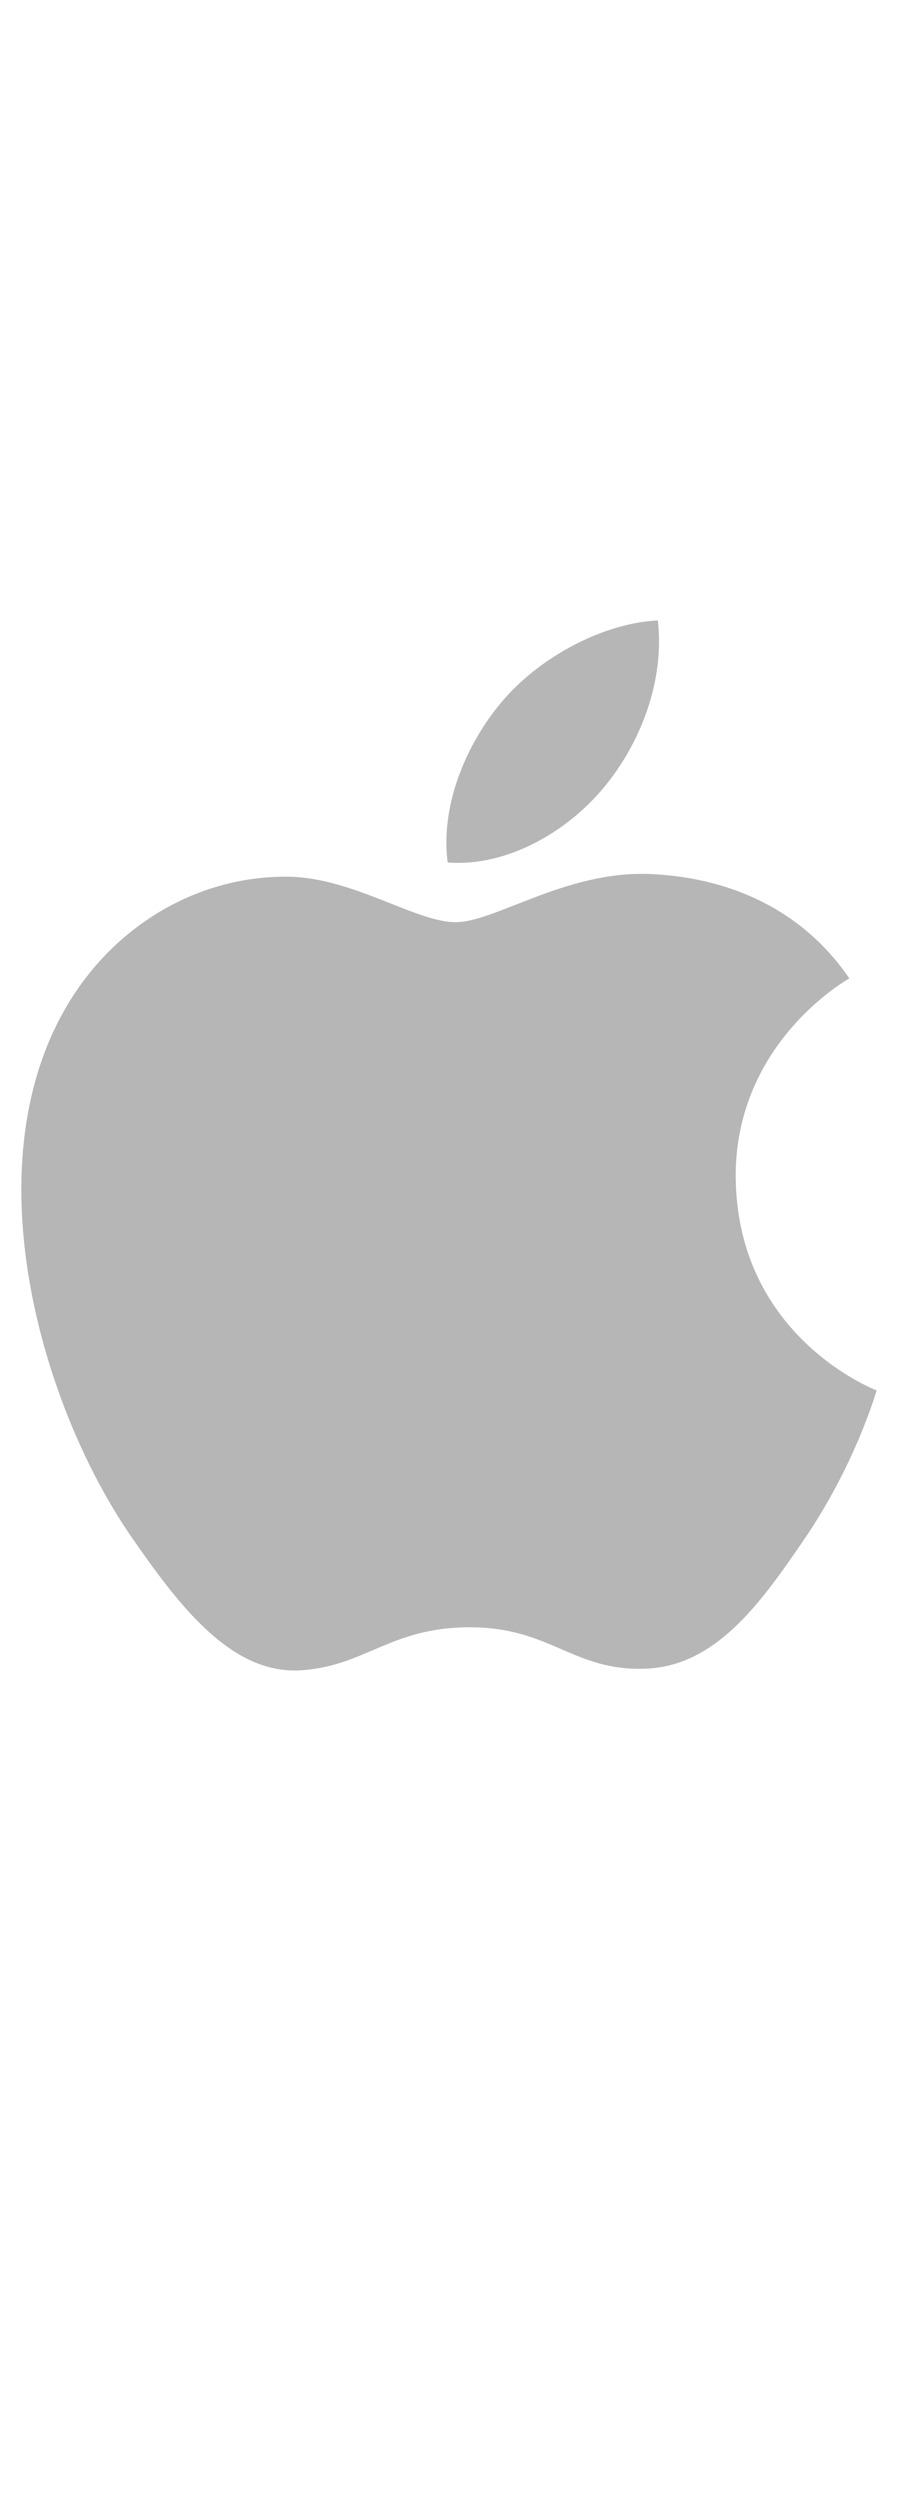 <svg xmlns="http://www.w3.org/2000/svg" width="16" height="44" viewBox="0 0 16 44"><path d="M8.02 16.23c-.73 0-1.86-.83-3.05-.8-1.57.02-3.01.91-3.82 2.32-1.63 2.83-.42 7.01 1.17 9.31.78 1.12 1.7 2.38 2.92 2.34 1.17-.05 1.61-.76 3.03-.76 1.41 0 1.81.76 3.05.73 1.26-.02 2.06-1.14 2.83-2.27.89-1.3 1.26-2.56 1.28-2.63-.03-.01-2.45-.94-2.48-3.74-.02-2.34 1.91-3.46 2-3.51-1.1-1.61-2.79-1.79-3.38-1.83-1.54-.12-2.83.84-3.55.84zm2.6-2.36c.65-.78 1.08-1.87.96-2.95-.93.04-2.05.62-2.72 1.4-.6.69-1.12 1.8-.98 2.86 1.03.08 2.09-.53 2.74-1.31" fill="#B6B6B6"/></svg>